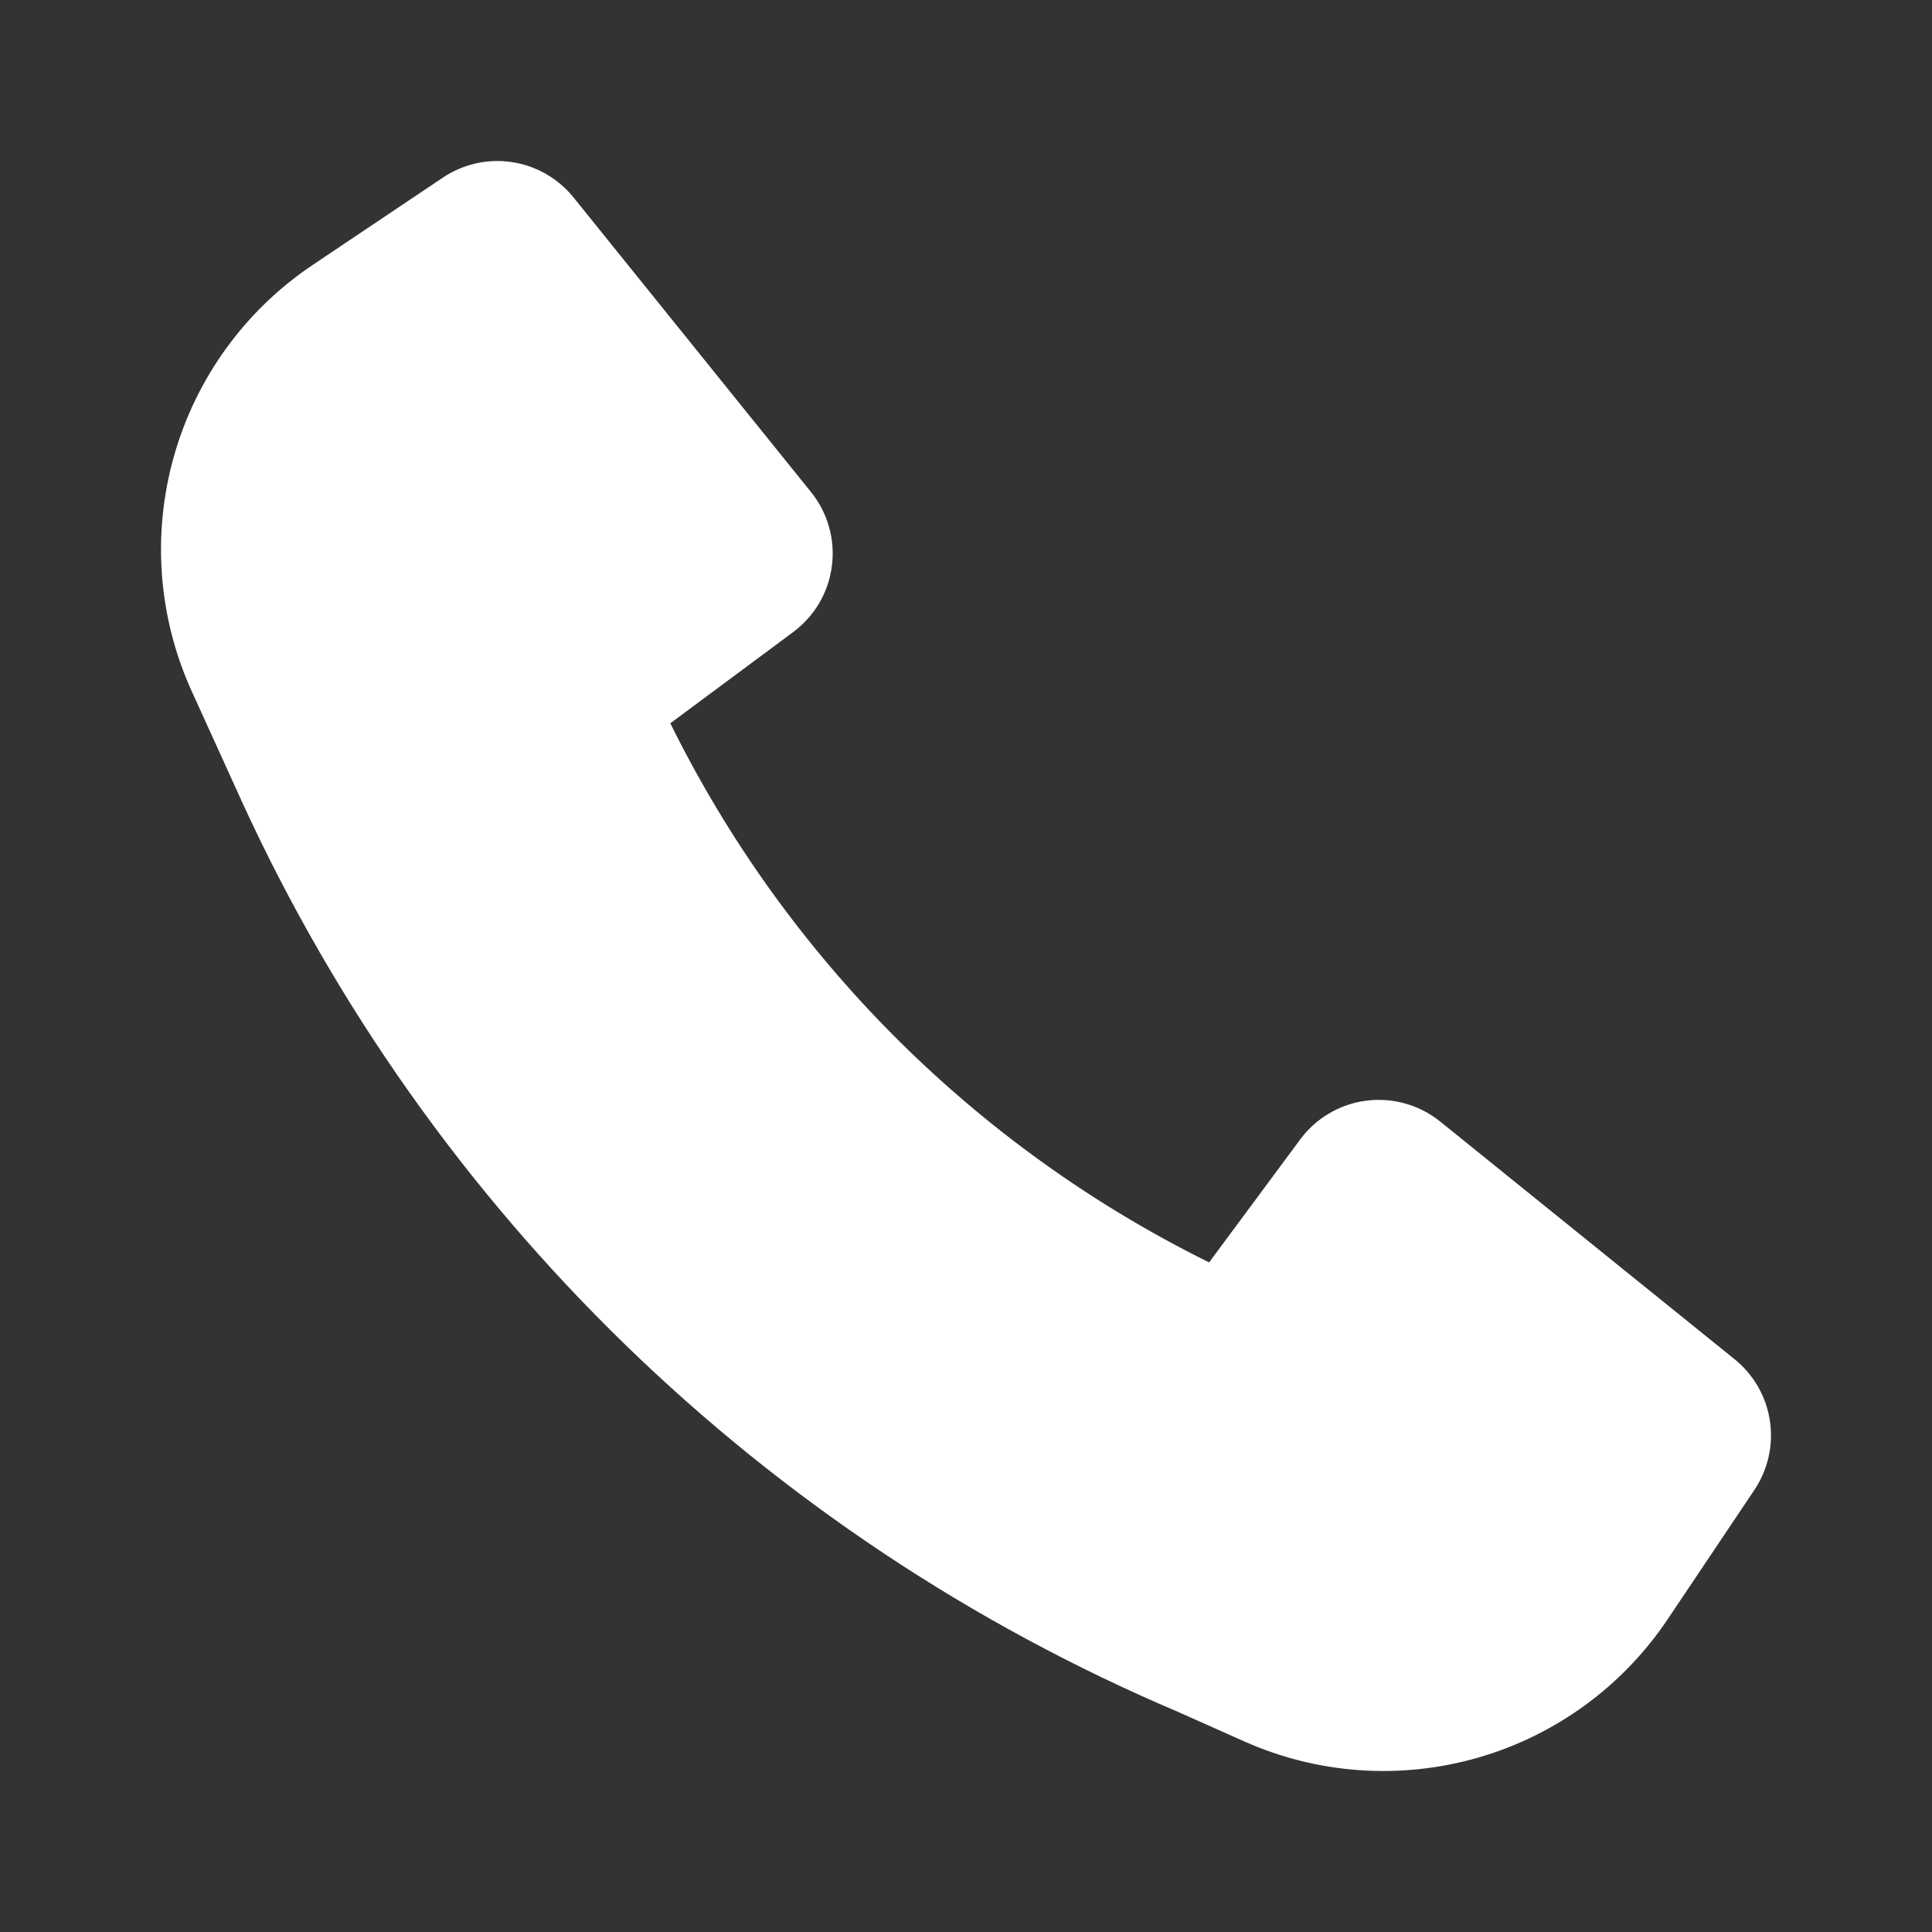 <svg width="24" height="24" viewBox="0 0 24 24" fill="none" xmlns="http://www.w3.org/2000/svg">
<rect x="0" y="0" width="24" height="24" fill="#333333" stroke="none"/>
<path d="M3.011 9.971C5.343 15.052 9.487 19.079 14.63 21.264L15.456 21.632C16.37 22.04 17.399 22.111 18.361 21.834C19.323 21.557 20.157 20.948 20.715 20.117L21.794 18.508C21.963 18.255 22.032 17.949 21.986 17.648C21.941 17.348 21.784 17.076 21.548 16.885L17.89 13.932C17.762 13.829 17.615 13.753 17.458 13.709C17.3 13.664 17.136 13.652 16.973 13.673C16.811 13.693 16.654 13.747 16.513 13.83C16.372 13.912 16.249 14.023 16.152 14.154L15.02 15.682C12.114 14.246 9.762 11.892 8.327 8.985L9.853 7.852C9.984 7.754 10.095 7.631 10.178 7.49C10.26 7.349 10.314 7.192 10.334 7.03C10.355 6.867 10.343 6.702 10.298 6.545C10.254 6.387 10.178 6.24 10.075 6.113L7.124 2.452C6.933 2.216 6.661 2.059 6.361 2.014C6.061 1.968 5.755 2.037 5.502 2.206L3.883 3.292C3.047 3.853 2.437 4.693 2.162 5.663C1.887 6.632 1.964 7.667 2.381 8.585L3.011 9.971Z" fill="white"/>
</svg>
